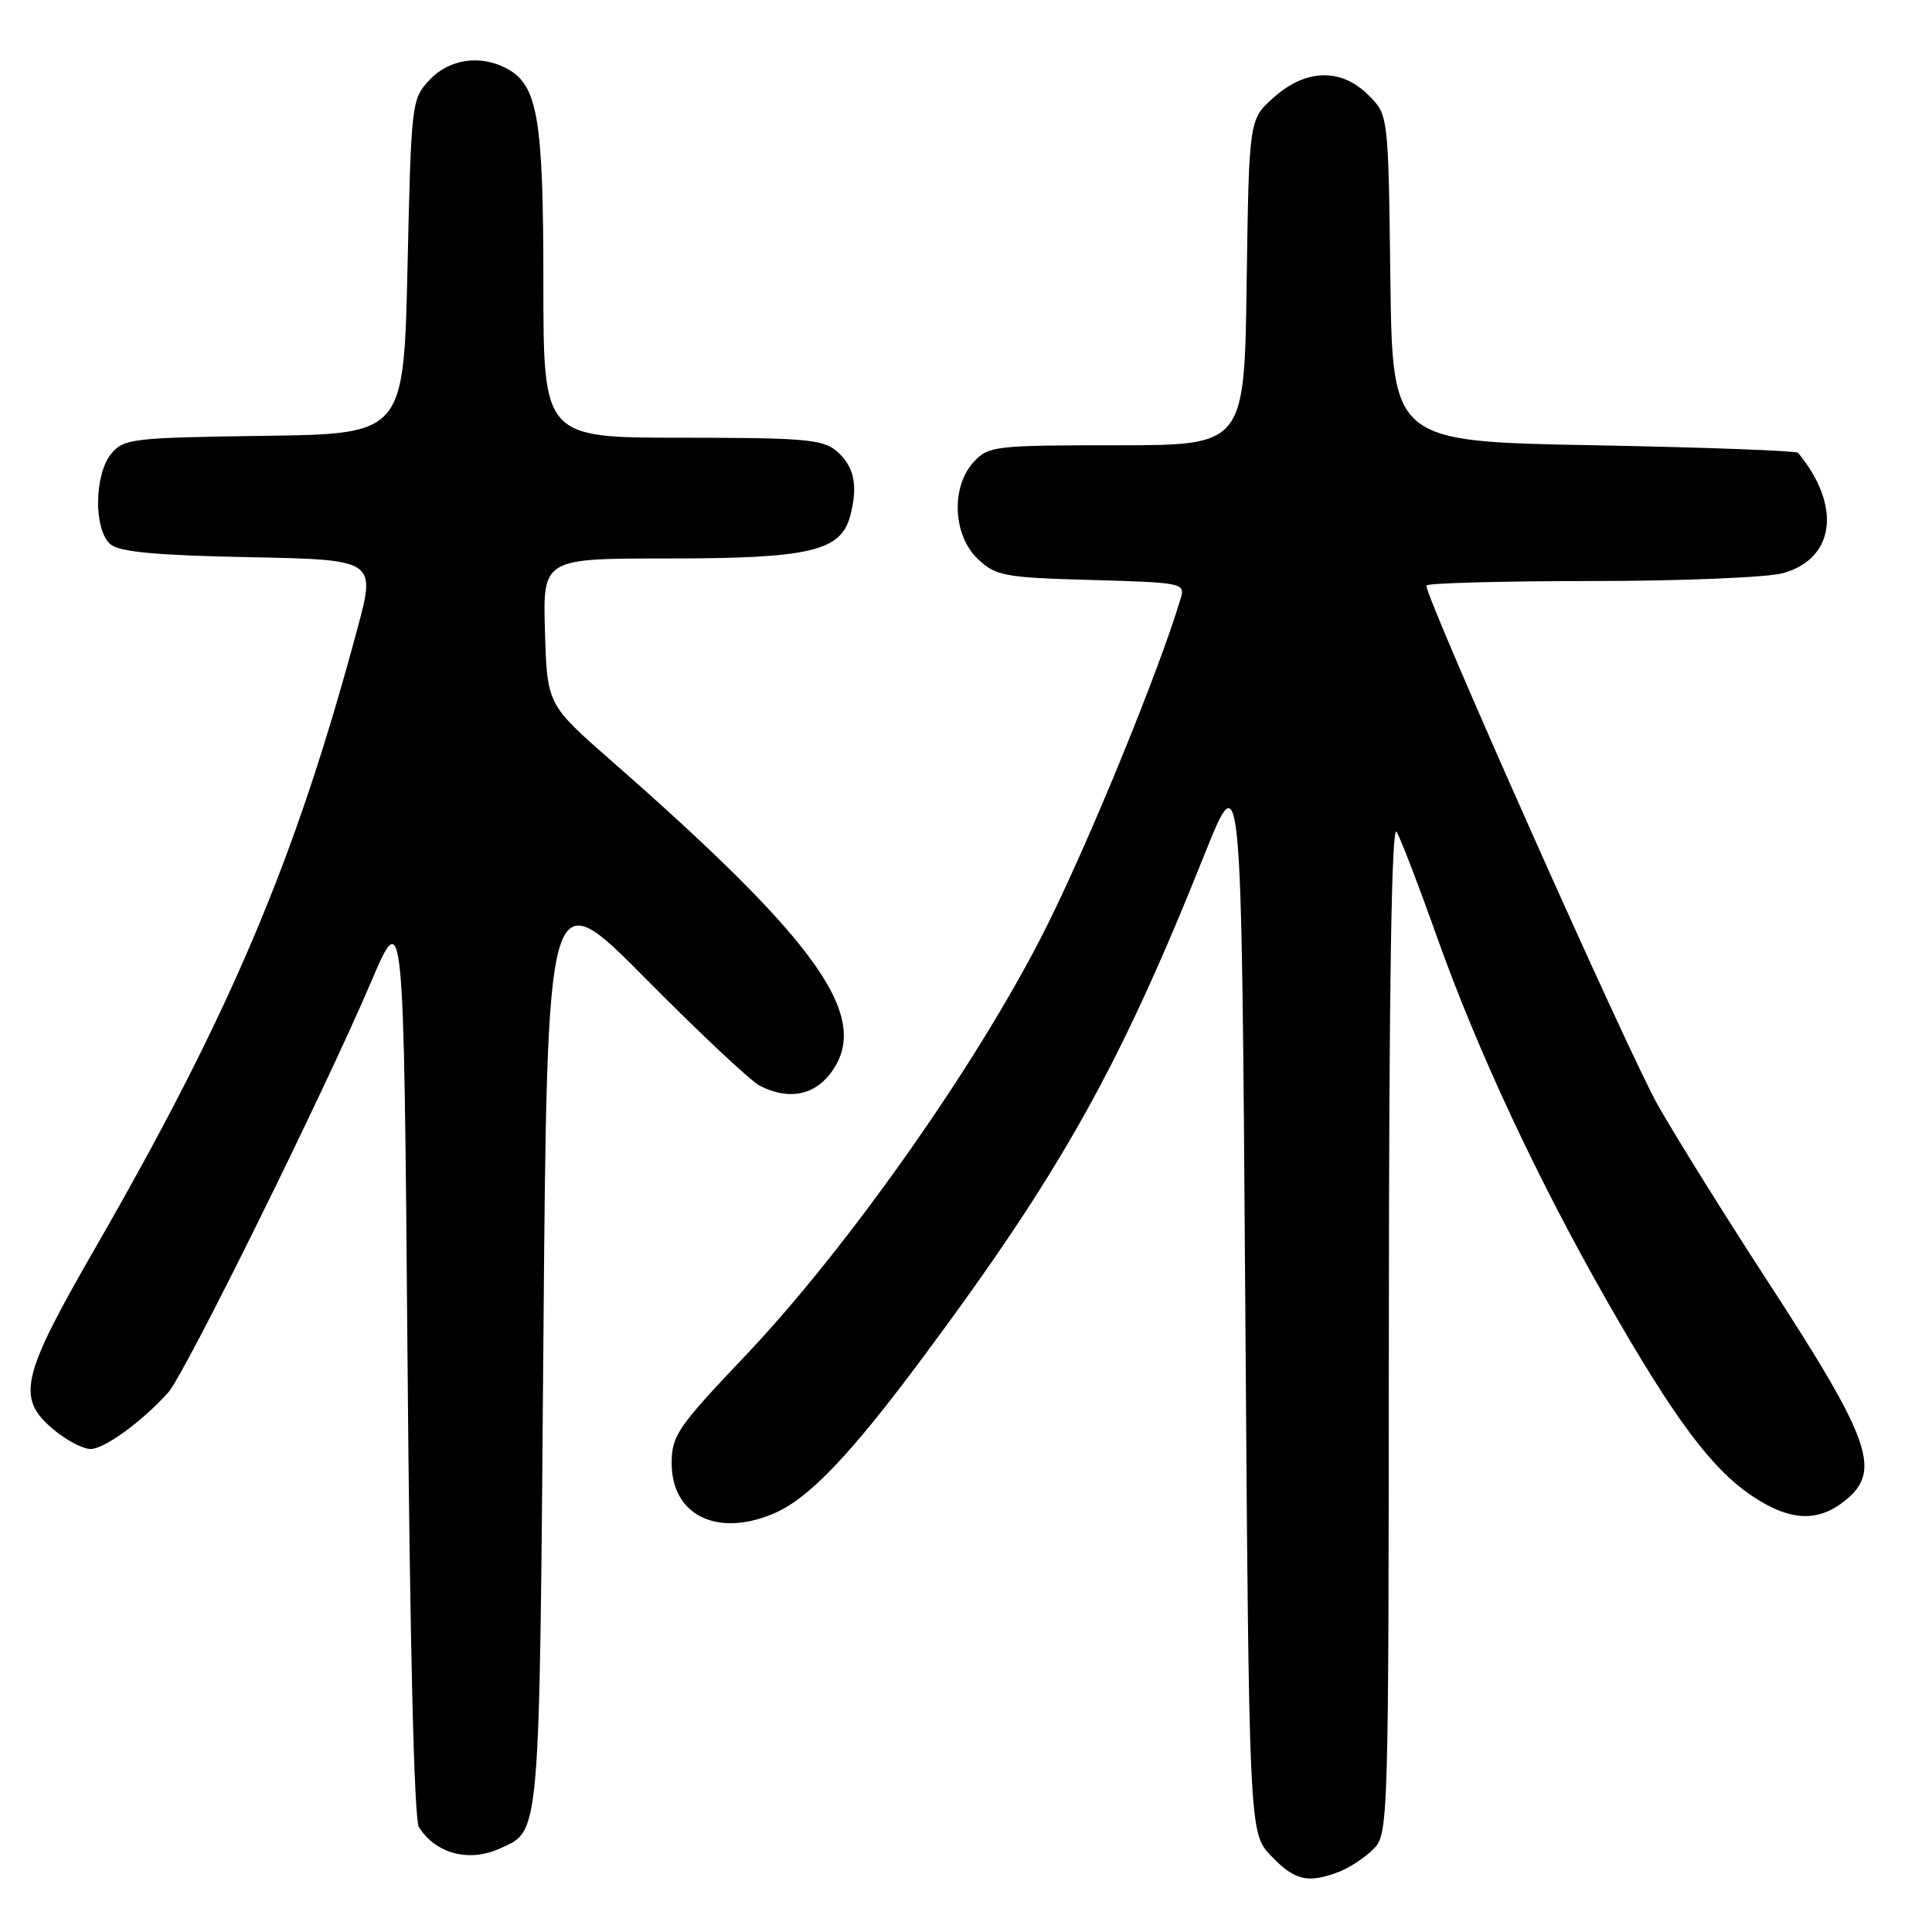 <?xml version="1.0" encoding="UTF-8" standalone="no"?>
<!DOCTYPE svg PUBLIC "-//W3C//DTD SVG 1.1//EN" "http://www.w3.org/Graphics/SVG/1.1/DTD/svg11.dtd" >
<svg xmlns="http://www.w3.org/2000/svg" xmlns:xlink="http://www.w3.org/1999/xlink" version="1.1" viewBox="0 0 256 256">
 <g >
 <path fill="currentColor"
d=" M 177.39 248.04 C 178.78 247.51 180.84 246.16 181.96 245.04 C 183.97 243.03 184.00 242.09 184.03 175.75 C 184.05 130.44 184.39 109.06 185.06 110.22 C 185.61 111.16 188.03 117.46 190.43 124.22 C 195.83 139.36 203.81 156.43 213.09 172.66 C 221.88 188.03 226.79 194.61 232.13 198.20 C 237.09 201.53 240.78 201.75 244.37 198.93 C 249.41 194.96 248.01 190.96 234.16 169.68 C 228.72 161.33 222.22 150.90 219.71 146.50 C 215.90 139.84 189.00 79.46 189.00 77.59 C 189.00 77.27 198.79 77.00 210.75 76.99 C 222.71 76.99 234.18 76.52 236.24 75.95 C 243.16 74.03 244.05 67.02 238.25 60.00 C 238.02 59.73 225.84 59.27 211.17 59.00 C 184.50 58.50 184.50 58.50 184.23 36.87 C 183.96 15.23 183.96 15.23 181.34 12.62 C 177.72 8.99 173.04 9.10 168.77 12.92 C 165.50 15.83 165.50 15.83 165.19 37.42 C 164.89 59.00 164.89 59.00 147.98 59.00 C 131.88 59.00 130.98 59.10 129.04 61.19 C 125.98 64.47 126.25 70.95 129.58 74.08 C 131.97 76.32 133.06 76.53 144.61 76.85 C 156.81 77.20 157.06 77.25 156.43 79.35 C 153.61 88.79 144.54 110.99 138.72 122.69 C 129.97 140.28 112.50 165.18 98.75 179.65 C 89.78 189.10 89.00 190.23 89.00 193.89 C 89.00 200.75 94.96 203.72 102.44 200.59 C 107.11 198.64 112.61 192.89 122.39 179.73 C 140.61 155.21 148.34 141.40 159.60 113.23 C 164.50 100.97 164.50 100.97 165.00 171.92 C 165.50 242.87 165.50 242.87 168.44 245.93 C 171.55 249.18 173.31 249.59 177.39 248.04 Z  M 66.26 244.93 C 71.61 242.49 71.46 244.22 72.00 178.00 C 72.50 116.50 72.50 116.50 85.50 129.62 C 92.65 136.84 99.48 143.26 100.68 143.87 C 104.33 145.75 107.69 145.21 109.93 142.37 C 115.69 135.04 108.84 125.20 81.00 100.80 C 72.50 93.35 72.50 93.35 72.21 83.67 C 71.93 74.00 71.93 74.00 88.50 74.00 C 107.36 74.00 111.43 73.04 112.67 68.32 C 113.72 64.29 113.18 61.76 110.83 59.75 C 109.04 58.22 106.45 58.00 90.39 58.00 C 72.00 58.00 72.00 58.00 72.00 37.47 C 72.00 15.64 71.25 11.28 67.15 9.08 C 63.65 7.21 59.53 7.81 56.92 10.58 C 54.54 13.11 54.49 13.56 54.00 35.33 C 53.50 57.50 53.50 57.50 35.00 57.75 C 17.57 57.99 16.40 58.13 14.75 60.11 C 12.46 62.88 12.40 70.25 14.65 72.13 C 15.87 73.14 20.73 73.59 33.06 73.83 C 49.81 74.17 49.81 74.17 47.35 83.33 C 39.14 113.94 30.53 134.26 12.59 165.42 C 2.77 182.47 2.13 185.25 7.08 189.41 C 8.77 190.83 10.98 192.00 12.00 192.00 C 13.83 192.00 18.83 188.36 22.30 184.50 C 24.48 182.08 43.03 144.54 49.12 130.22 C 53.50 119.95 53.50 119.95 54.00 180.22 C 54.31 217.78 54.88 241.10 55.50 242.09 C 57.74 245.64 62.14 246.80 66.26 244.93 Z "/>
</g>
</svg>